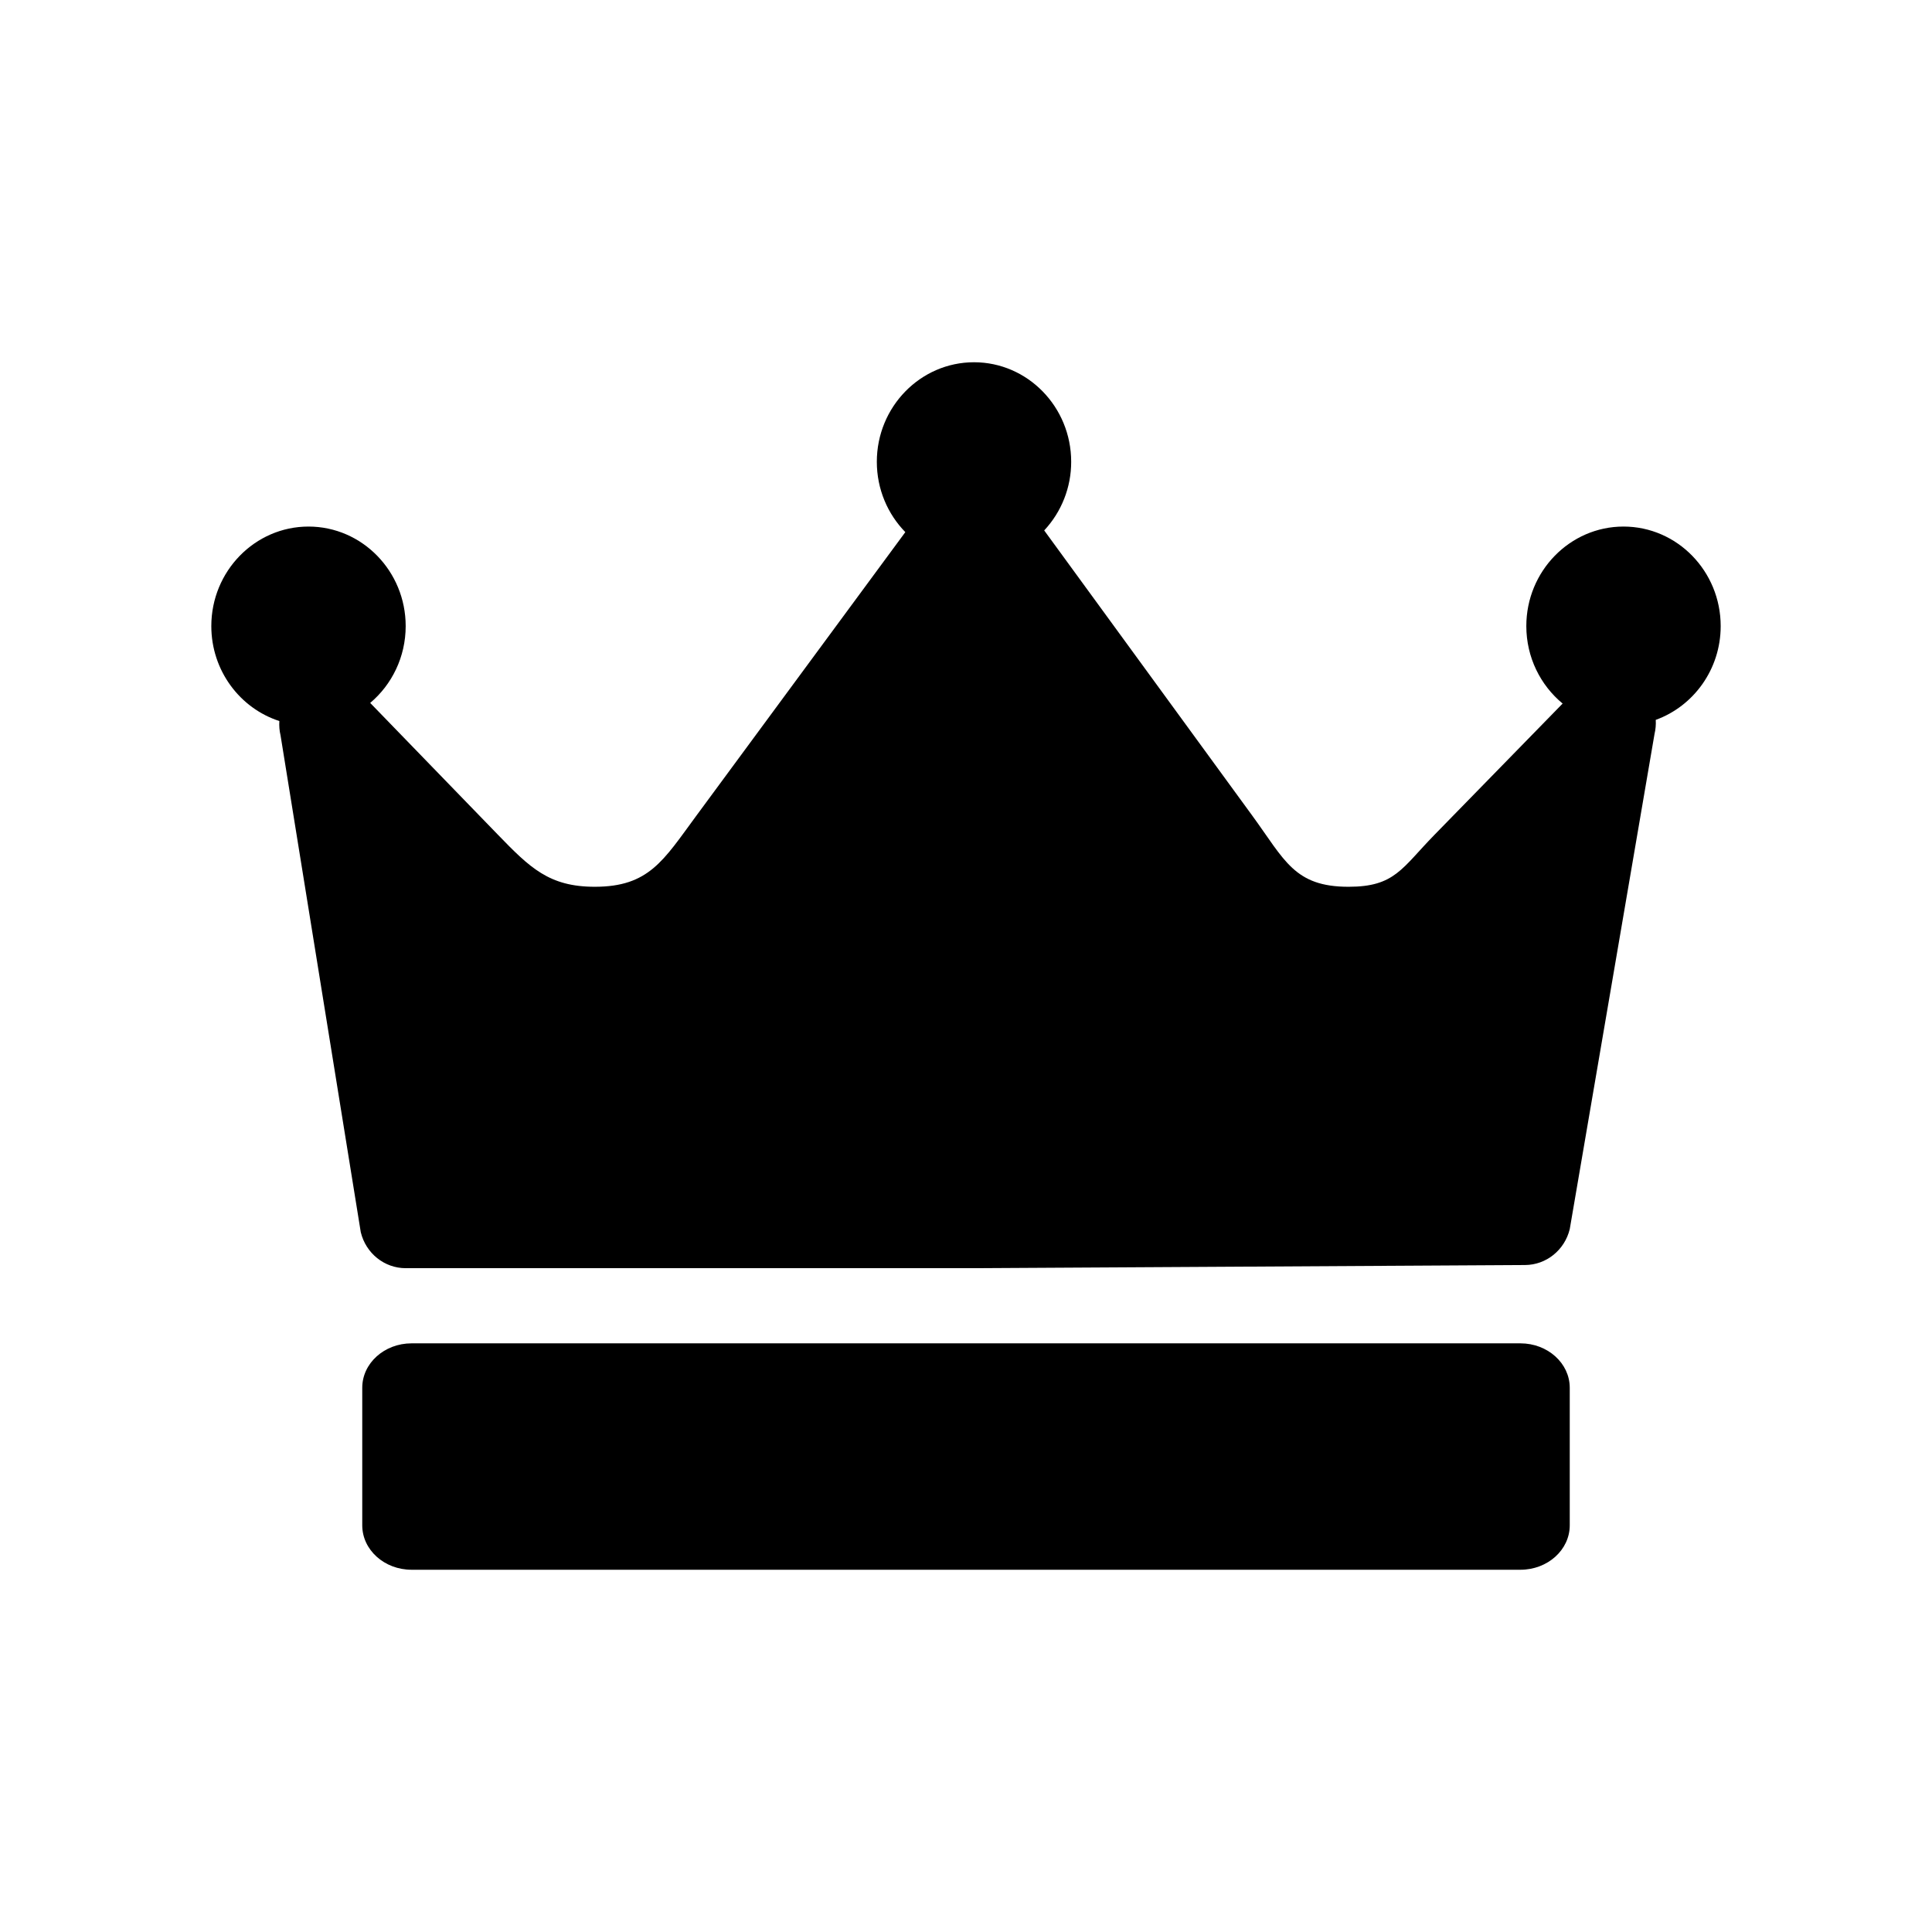 <svg xmlns="http://www.w3.org/2000/svg" width="512" height="512" viewBox="0 0 512 512">
  <path d="M402.927,356c7.22,0,13.073,5.272,13.073,11.776v36.448c0,6.504-5.853,11.776-13.073,11.776H109.073c-7.22,0-13.073-5.272-13.073-11.776v-36.448c0-6.504,5.853-11.776,13.073-11.776h293.854ZM258.122,96c14.202,0,25.754,11.832,25.754,26.378.011,6.753-2.546,13.257-7.154,18.194.015.02.033.037.048.059l55.112,75.545c8.602,11.79,11.139,18.83,25.51,18.83,12.232,0,14.08-4.879,22.728-13.739l33.993-34.815c-5.859-4.84-9.622-12.239-9.622-20.53,0-14.546,11.553-26.378,25.755-26.378s25.754,11.832,25.754,26.377c0,11.474-7.203,21.233-17.21,24.854.076,1.253-.033,2.511-.324,3.733l-22.466,131.222c-1.36,5.57-6.233,9.485-11.836,9.515l-145.57.837H107.51c-5.632,0-10.54-3.929-11.9-9.526l-21.257-131.64c-.31-1.28-.4-2.57-.322-3.834-10.439-3.368-18.031-13.372-18.031-25.16,0-14.546,11.553-26.378,25.754-26.378s25.755,11.832,25.755,26.377c0,8.192-3.665,15.52-9.403,20.362l33.78,34.859c8.537,8.81,13.621,13.862,25.741,13.862,14.33,0,18.173-6.97,26.777-18.649l55.515-75.337c-4.663-4.773-7.551-11.369-7.551-18.64,0-14.546,11.552-26.378,25.754-26.378"/>
</svg>